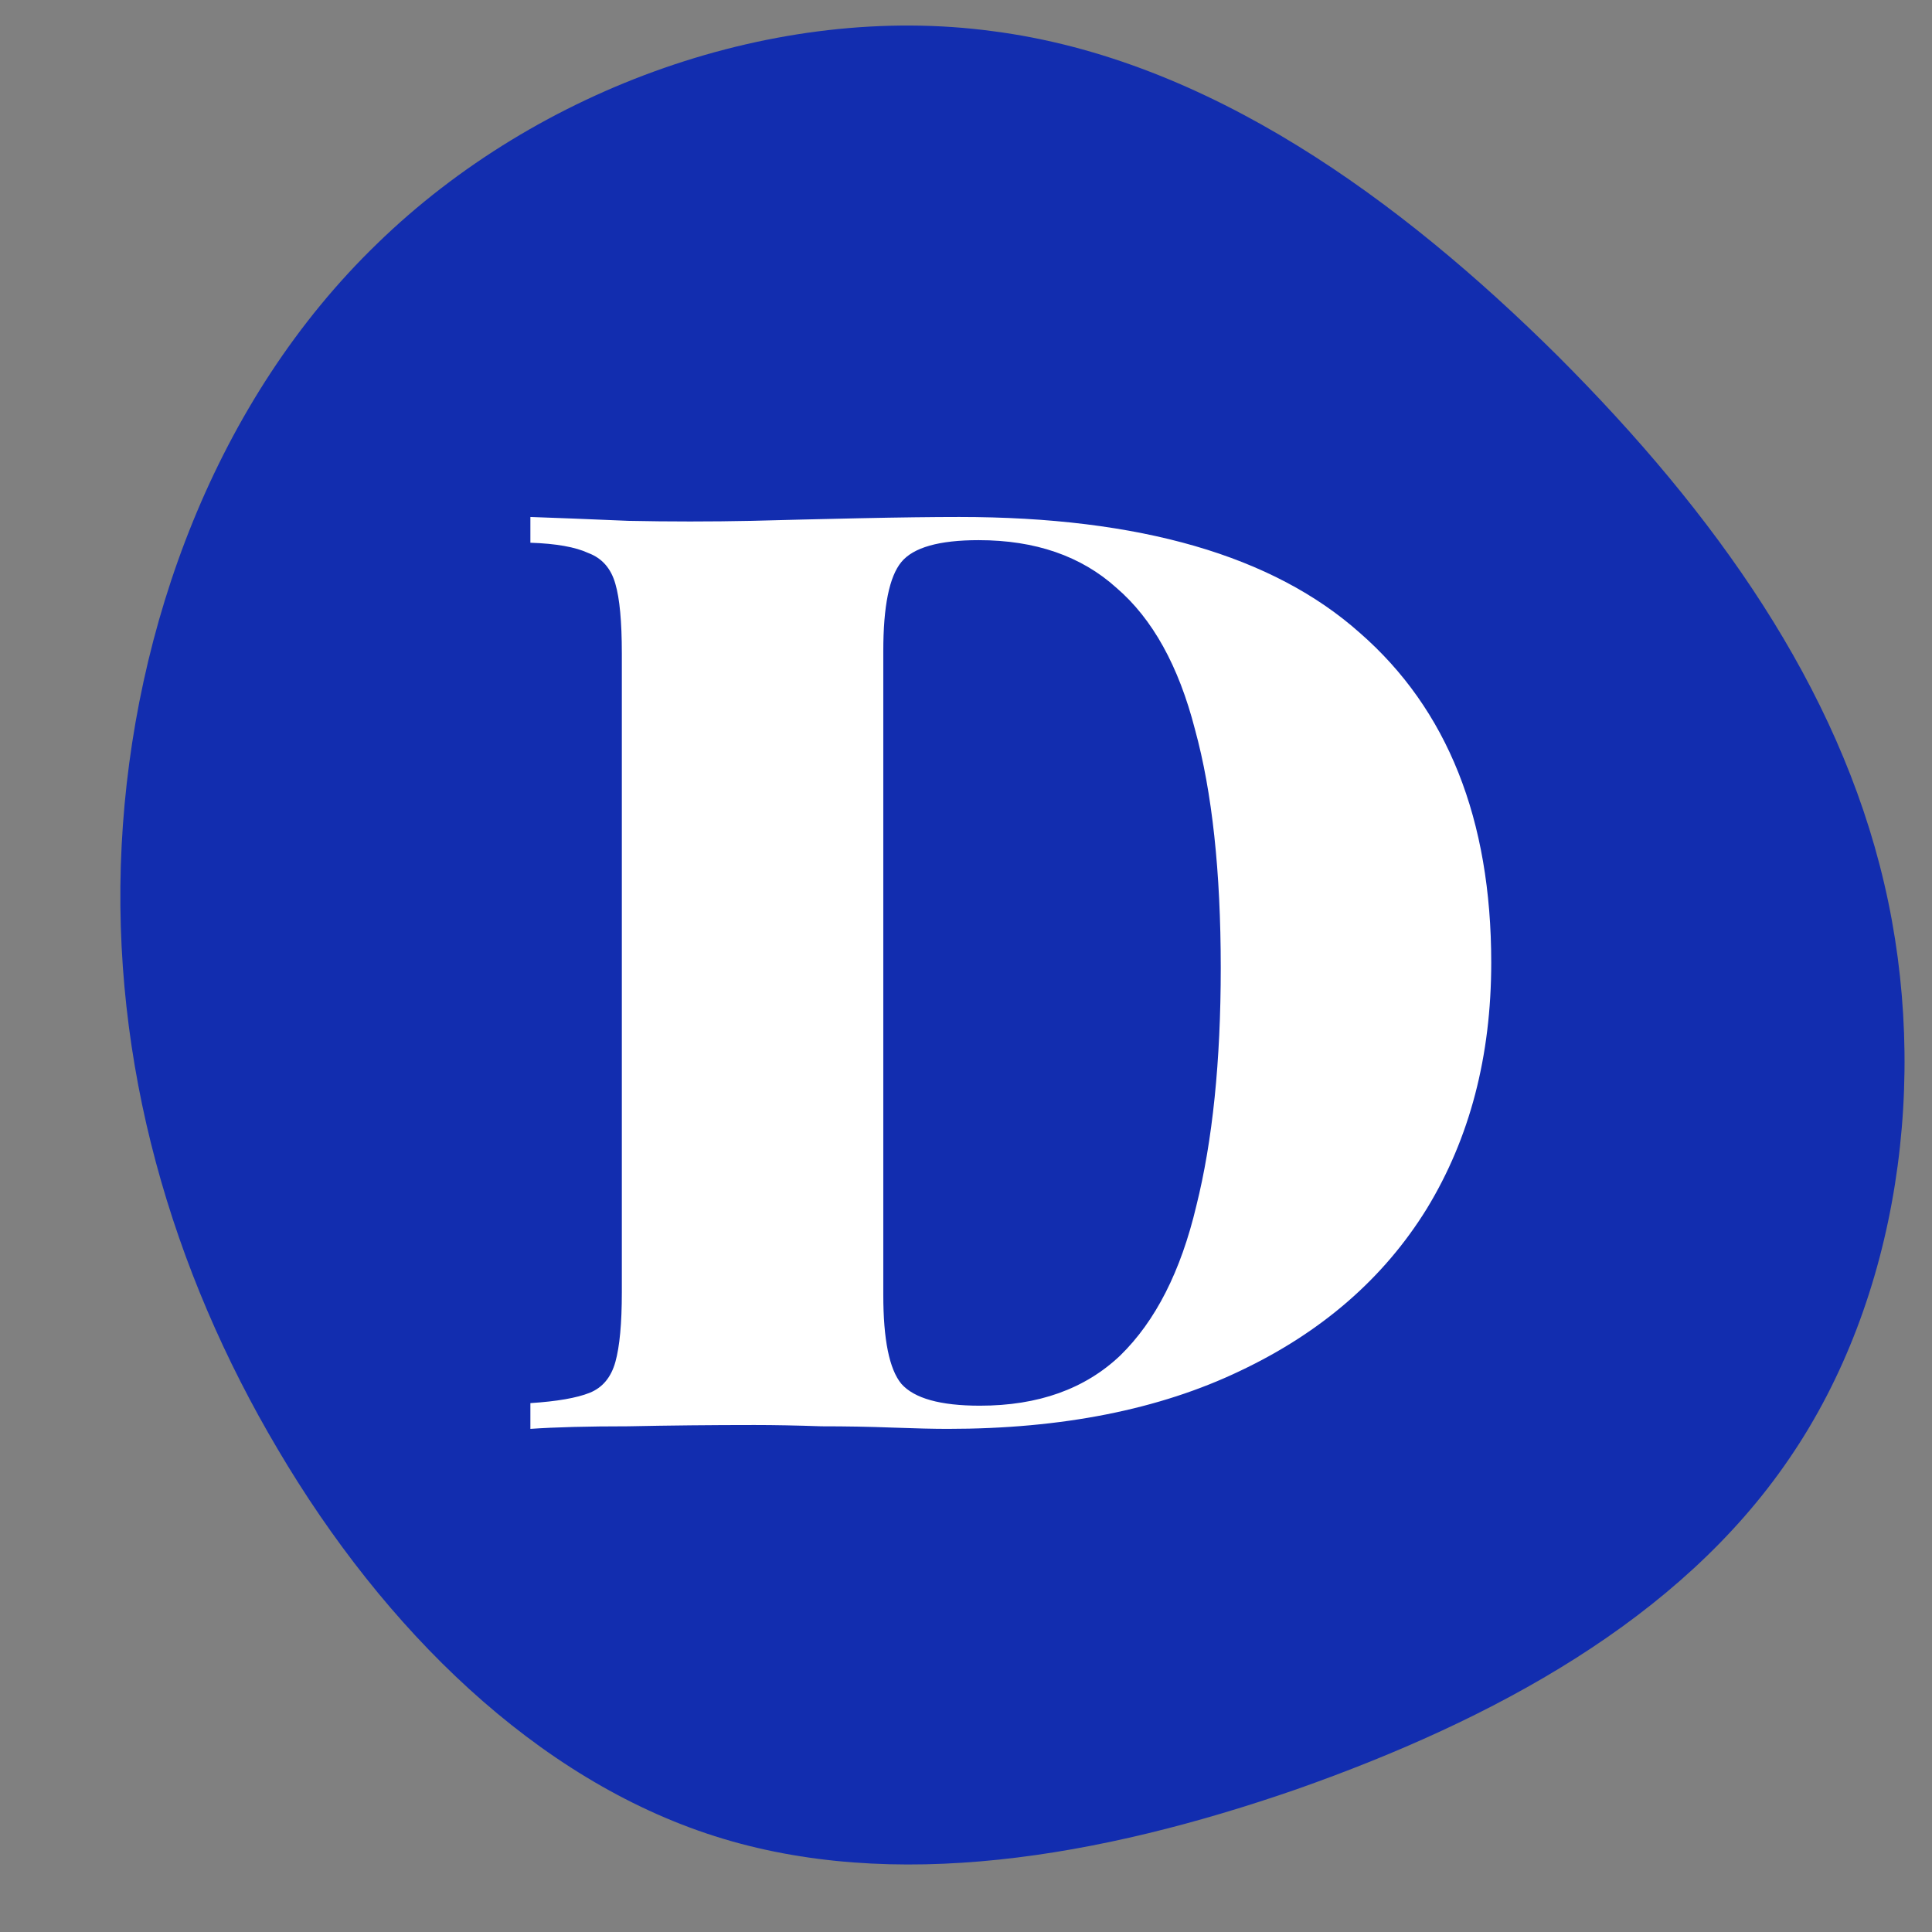 <svg width="192" height="192" viewBox="0 0 192 192" fill="none" xmlns="http://www.w3.org/2000/svg">
<rect x="0" y="0" width="192" height="192" fill="#808080" stroke="none"/>
<style>
    #blob { fill: #122DAF; }
    @media (prefers-color-scheme: dark) {
      #blob { fill: #FABD37; }
    }
  </style>
<g clip-path="url(#clip0_899_3)">
<path id="blob" d="M154.835 35.4C170.486 51.051 182.696 68.256 187.247 87.792C191.798 107.217 188.69 129.084 177.812 144.957C166.934 160.941 148.397 170.931 128.861 177.813C109.325 184.584 88.79 188.136 71.03 182.475C53.27 176.814 38.174 161.94 27.629 144.069C17.084 126.309 10.979 105.663 12.089 84.018C13.199 62.373 21.413 39.729 37.508 24.189C53.492 8.649 77.246 0.213 98.669 3.099C120.092 5.874 139.184 19.86 154.835 35.4Z"/>
<path d="M95.333 51.376C113.253 51.376 126.522 55.216 135.141 62.896C143.845 70.491 148.197 81.413 148.197 95.664C148.197 104.965 146.064 113.115 141.797 120.112C137.53 127.024 131.344 132.4 123.237 136.24C115.216 140.08 105.53 142 94.181 142C92.816 142 90.981 141.957 88.677 141.872C86.458 141.787 84.112 141.744 81.637 141.744C79.162 141.659 76.944 141.616 74.981 141.616C70.714 141.616 66.533 141.659 62.437 141.744C58.426 141.744 55.184 141.829 52.709 142V139.44C55.354 139.269 57.317 138.928 58.597 138.416C59.877 137.904 60.73 136.88 61.157 135.344C61.584 133.808 61.797 131.504 61.797 128.432V64.944C61.797 61.787 61.584 59.483 61.157 58.032C60.73 56.496 59.834 55.472 58.469 54.96C57.189 54.363 55.269 54.021 52.709 53.936V51.376C55.184 51.461 58.426 51.589 62.437 51.76C66.533 51.845 70.629 51.845 74.725 51.76C77.882 51.675 81.424 51.589 85.349 51.504C89.36 51.419 92.688 51.376 95.333 51.376ZM97.253 53.68C93.328 53.68 90.768 54.405 89.573 55.856C88.378 57.307 87.781 60.251 87.781 64.688V128.688C87.781 133.125 88.378 136.069 89.573 137.52C90.853 138.971 93.456 139.696 97.381 139.696C103.184 139.696 107.834 138.032 111.333 134.704C114.832 131.291 117.349 126.341 118.885 119.856C120.506 113.371 121.317 105.477 121.317 96.176C121.317 86.619 120.464 78.725 118.757 72.496C117.136 66.181 114.533 61.488 110.949 58.416C107.45 55.259 102.885 53.68 97.253 53.68Z" fill="white"/>
</g>
<defs>
<clipPath id="clip0_899_3">
<rect width="192" height="192" fill="white"/>
</clipPath>
</defs>
</svg>
